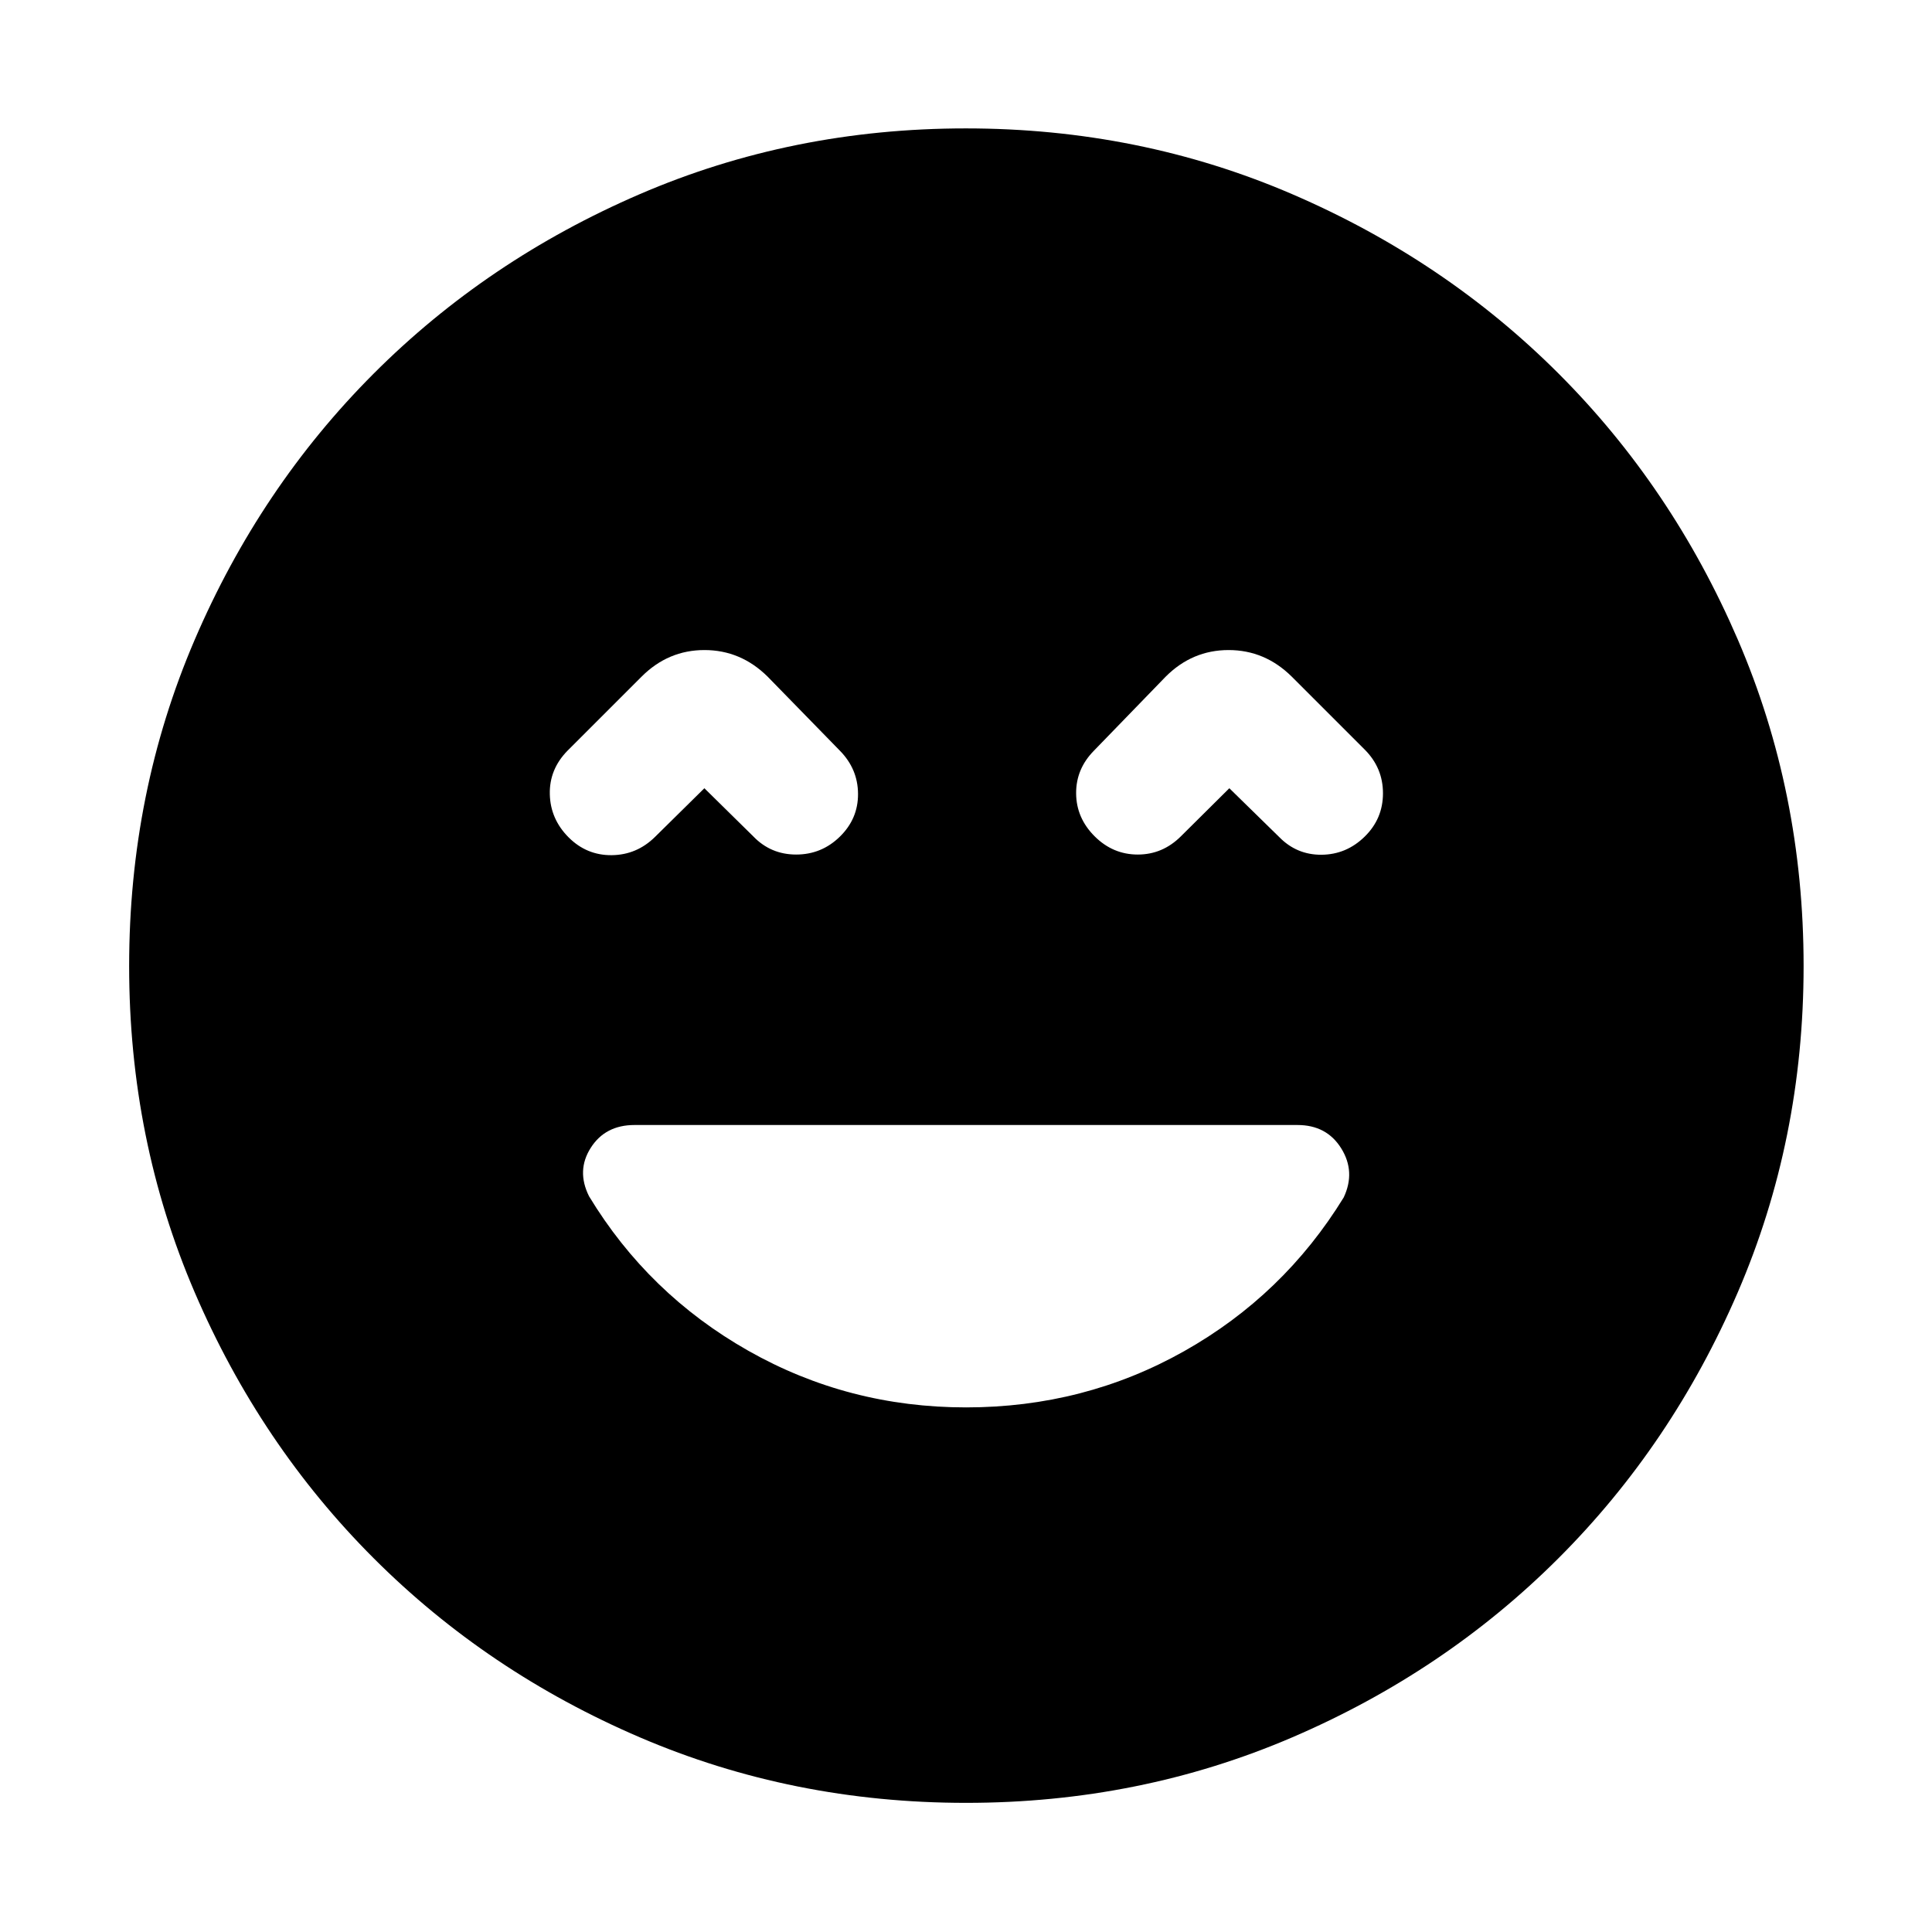 <svg xmlns="http://www.w3.org/2000/svg" height="40" viewBox="0 -960 960 960" width="40"><path d="M480-260.67q58.75 0 108.31-27.89T667.68-365q6-12.75-1.22-24.37-7.23-11.62-21.76-11.62H315.29q-14.54 0-21.75 11.34-7.22 11.33-.84 24.08 29.43 48.58 79.11 76.74 49.68 28.16 108.19 28.16ZM350-568.33l24.25 23.87q8.71 9.08 21.35 9.08 12.65 0 21.73-8.9 9.09-8.89 9.02-21.26-.07-12.36-9.02-21.45l-35.9-36.79q-13.35-13.21-31.39-13.21t-31.24 13.21L282-586.99q-9.09 9.26-8.8 21.63.28 12.37 9.36 21.46 8.95 8.94 21.38 8.83 12.44-.12 21.52-9.06l24.54-24.2Zm260.85 0 24.73 24.2q8.71 8.94 21.07 8.85 12.36-.1 21.45-9 9.09-8.89 9.09-21.54 0-12.64-9.09-21.73l-36.23-36.23q-13.35-13.21-31.39-13.21-18.05 0-31.25 13.21l-35.66 36.79q-8.95 9.09-8.85 21.27.09 12.17 9.18 21.26 9.09 9.08 21.45 9.08t21.45-9.08l24.05-23.87ZM480.05-64.17q-86.25 0-162.08-32.54-75.83-32.54-132.27-88.99-56.45-56.44-88.99-132.22-32.54-75.77-32.54-162.03 0-86.25 32.54-162.08 32.54-75.83 88.93-132.29 56.39-56.47 132.19-89.18 75.8-32.7 162.09-32.7 86.28 0 162.15 32.67 75.87 32.68 132.32 89.1 56.44 56.42 89.13 132.26Q896.2-566.33 896.2-480q0 86.31-32.7 162.13-32.71 75.82-89.18 132.22-56.46 56.4-132.24 88.94-75.77 32.54-162.03 32.54Z"/></svg>